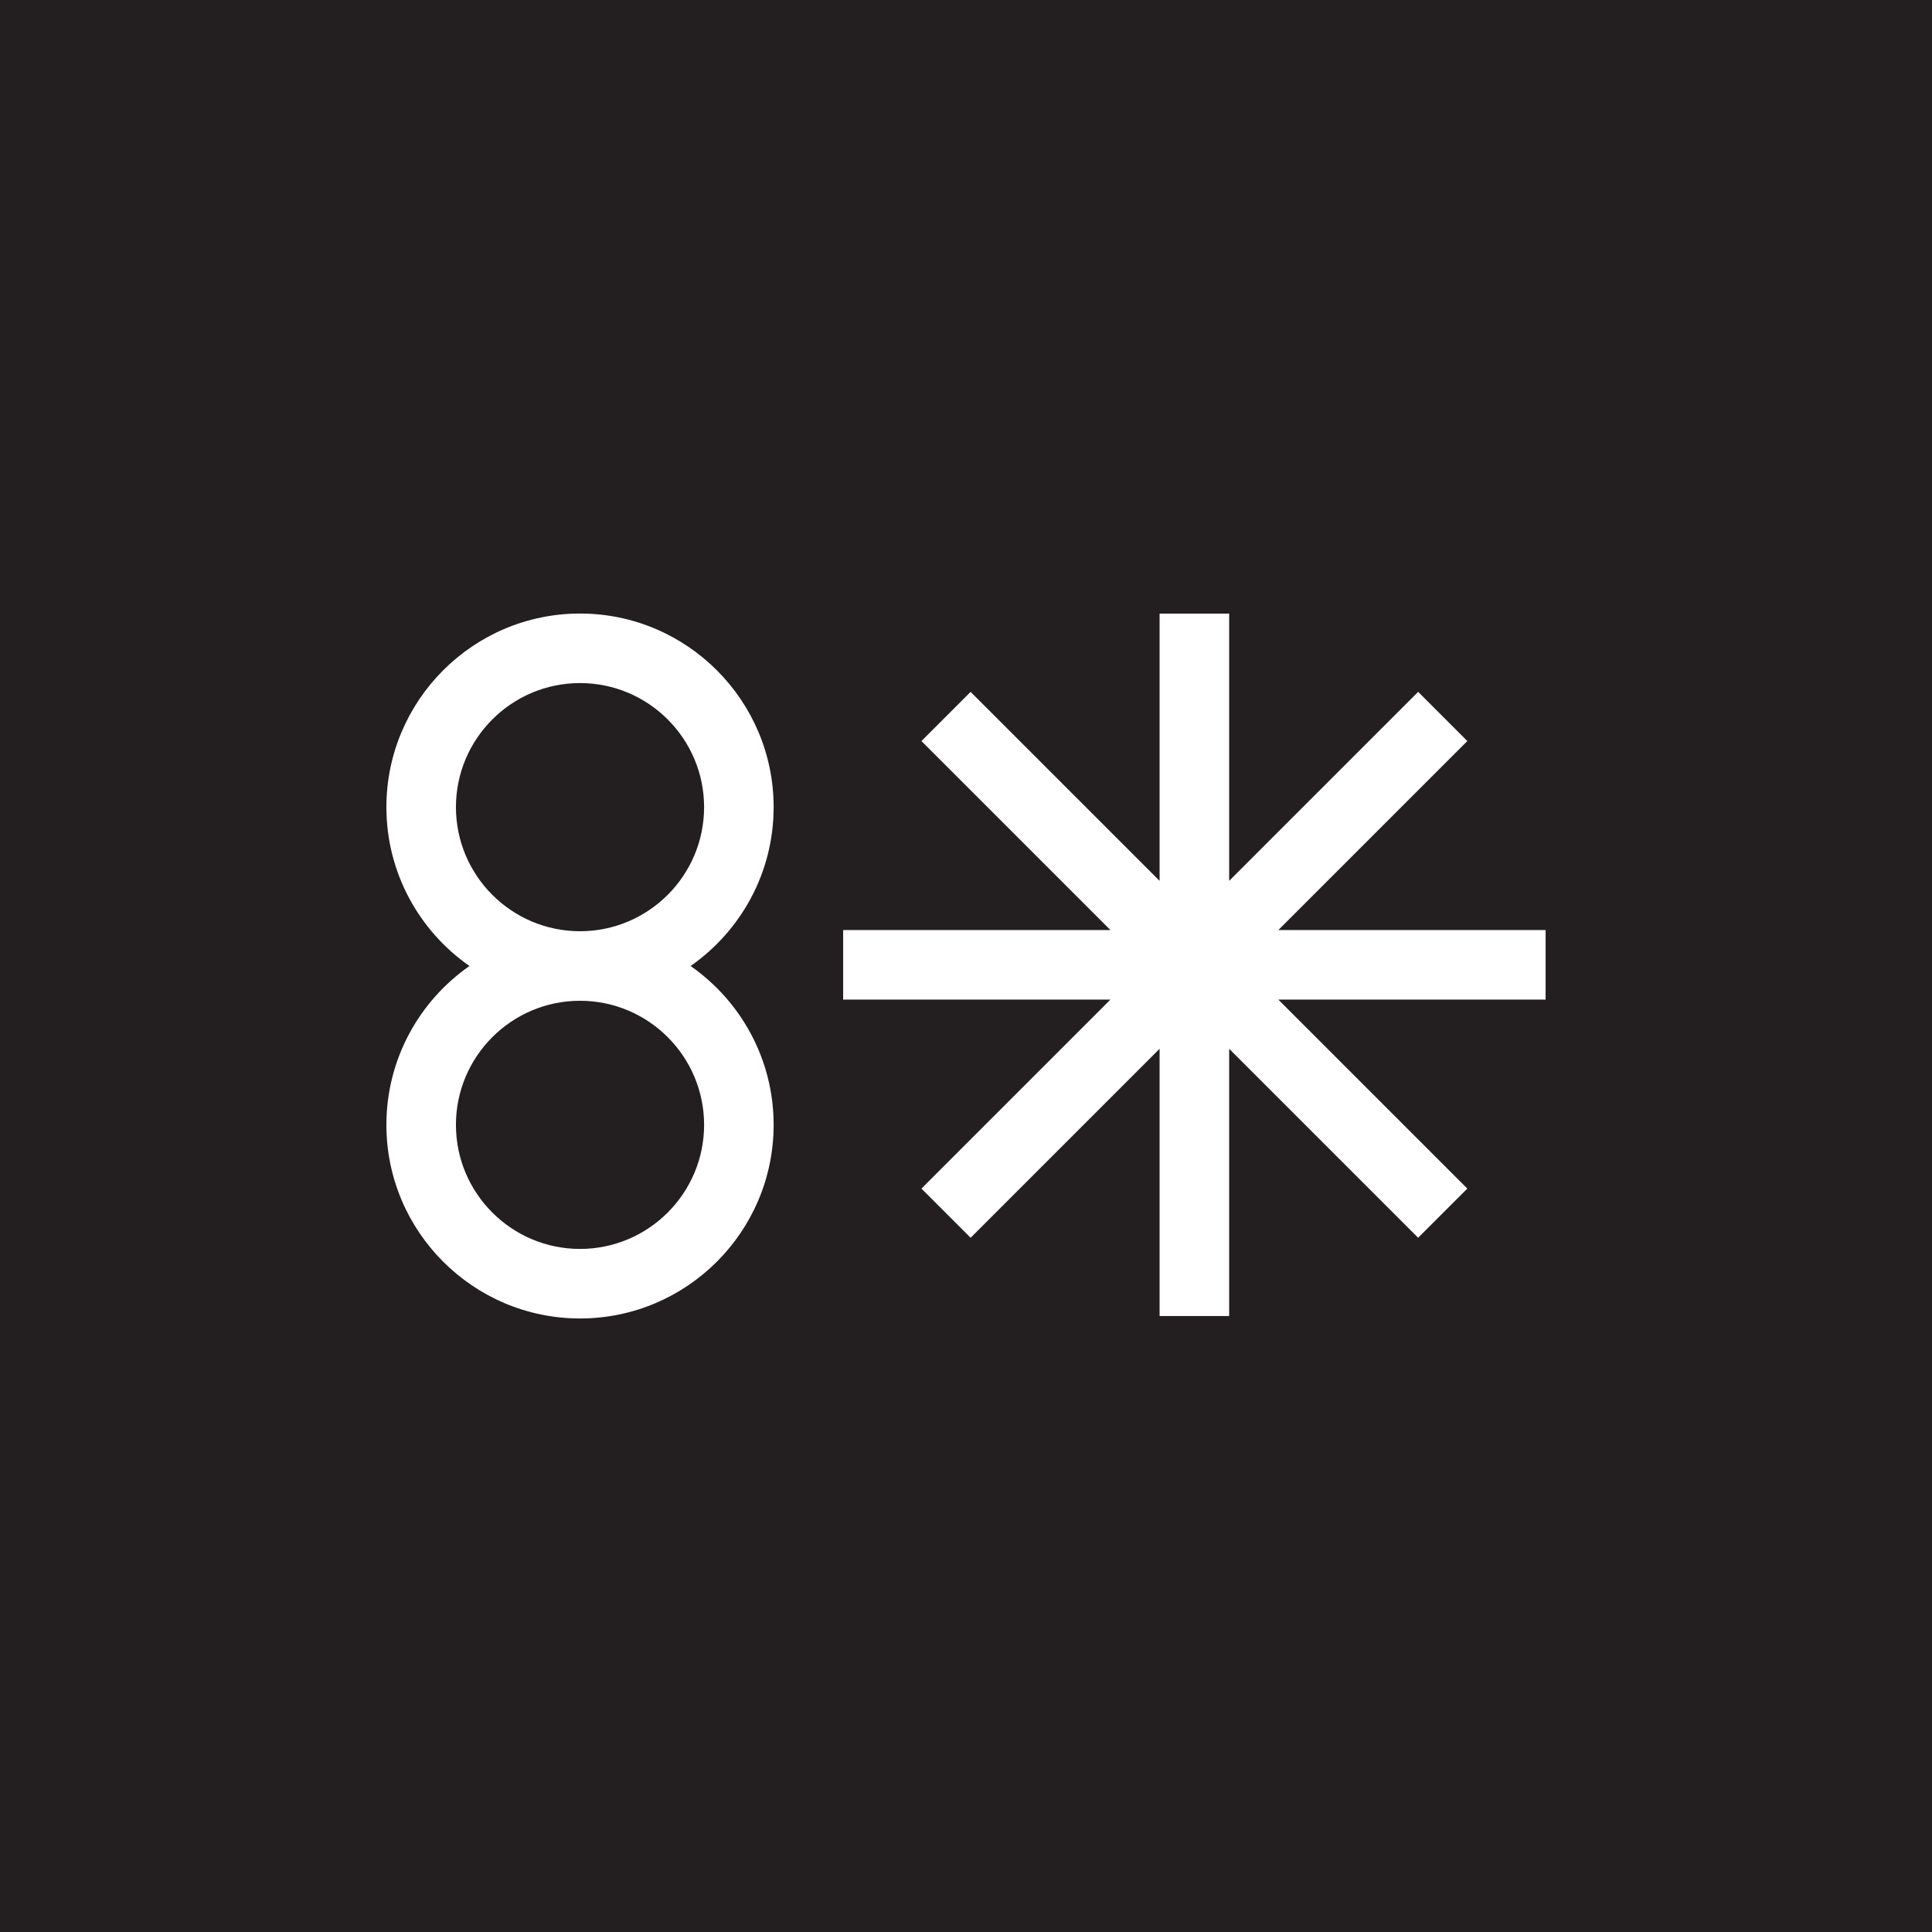 <svg xmlns="http://www.w3.org/2000/svg" data-name="Artwork" viewBox="0 0 360 360"><path fill="#231f20" d="M0 0h360v360H0z"/><path fill="#fff" d="M229.037 114.333v49.798l35.213-35.213 9.165 9.165-35.212 35.214H288v12.962h-49.798l35.214 35.214-9.166 9.165-35.213-35.213v49.798h-12.963v-49.798l-35.213 35.213-9.165-9.165 35.214-35.214h-49.8v-12.962h49.799l-35.213-35.214 9.165-9.165 35.213 35.213v-49.798h12.963Zm-84.881 95.266c0 19.893-16.184 36.078-36.078 36.078S72 229.493 72 209.599c0-12.24 6.128-23.073 15.476-29.599C78.128 173.474 72 162.64 72 150.401c0-19.893 16.184-36.078 36.078-36.078s36.078 16.184 36.078 36.078c0 12.24-6.128 23.073-15.476 29.599 9.348 6.526 15.476 17.36 15.476 29.599Zm-36.078-36.078c12.749 0 23.121-10.372 23.121-23.121s-10.372-23.121-23.121-23.121-23.121 10.372-23.121 23.121 10.372 23.121 23.121 23.121Zm23.121 36.078c0-12.749-10.372-23.121-23.121-23.121s-23.121 10.372-23.121 23.121 10.372 23.121 23.121 23.121 23.121-10.372 23.121-23.121Z"/><path fill="#231f20" d="M0 0h360v360H0z"/><path fill="#fff" d="M229.037 114.333v49.798l35.213-35.213 9.165 9.165-35.212 35.214H288v12.962h-49.798l35.214 35.214-9.166 9.165-35.213-35.213v49.798h-12.963v-49.798l-35.213 35.213-9.165-9.165 35.214-35.214h-49.8v-12.962h49.799l-35.213-35.214 9.165-9.165 35.213 35.213v-49.798h12.963Zm-84.881 95.266c0 19.893-16.184 36.078-36.078 36.078S72 229.493 72 209.599c0-12.24 6.128-23.073 15.476-29.599C78.128 173.474 72 162.64 72 150.401c0-19.893 16.184-36.078 36.078-36.078s36.078 16.184 36.078 36.078c0 12.24-6.128 23.073-15.476 29.599 9.348 6.526 15.476 17.36 15.476 29.599Zm-36.078-36.078c12.749 0 23.121-10.372 23.121-23.121s-10.372-23.121-23.121-23.121-23.121 10.372-23.121 23.121 10.372 23.121 23.121 23.121Zm23.121 36.078c0-12.749-10.372-23.121-23.121-23.121s-23.121 10.372-23.121 23.121 10.372 23.121 23.121 23.121 23.121-10.372 23.121-23.121Z"/></svg>